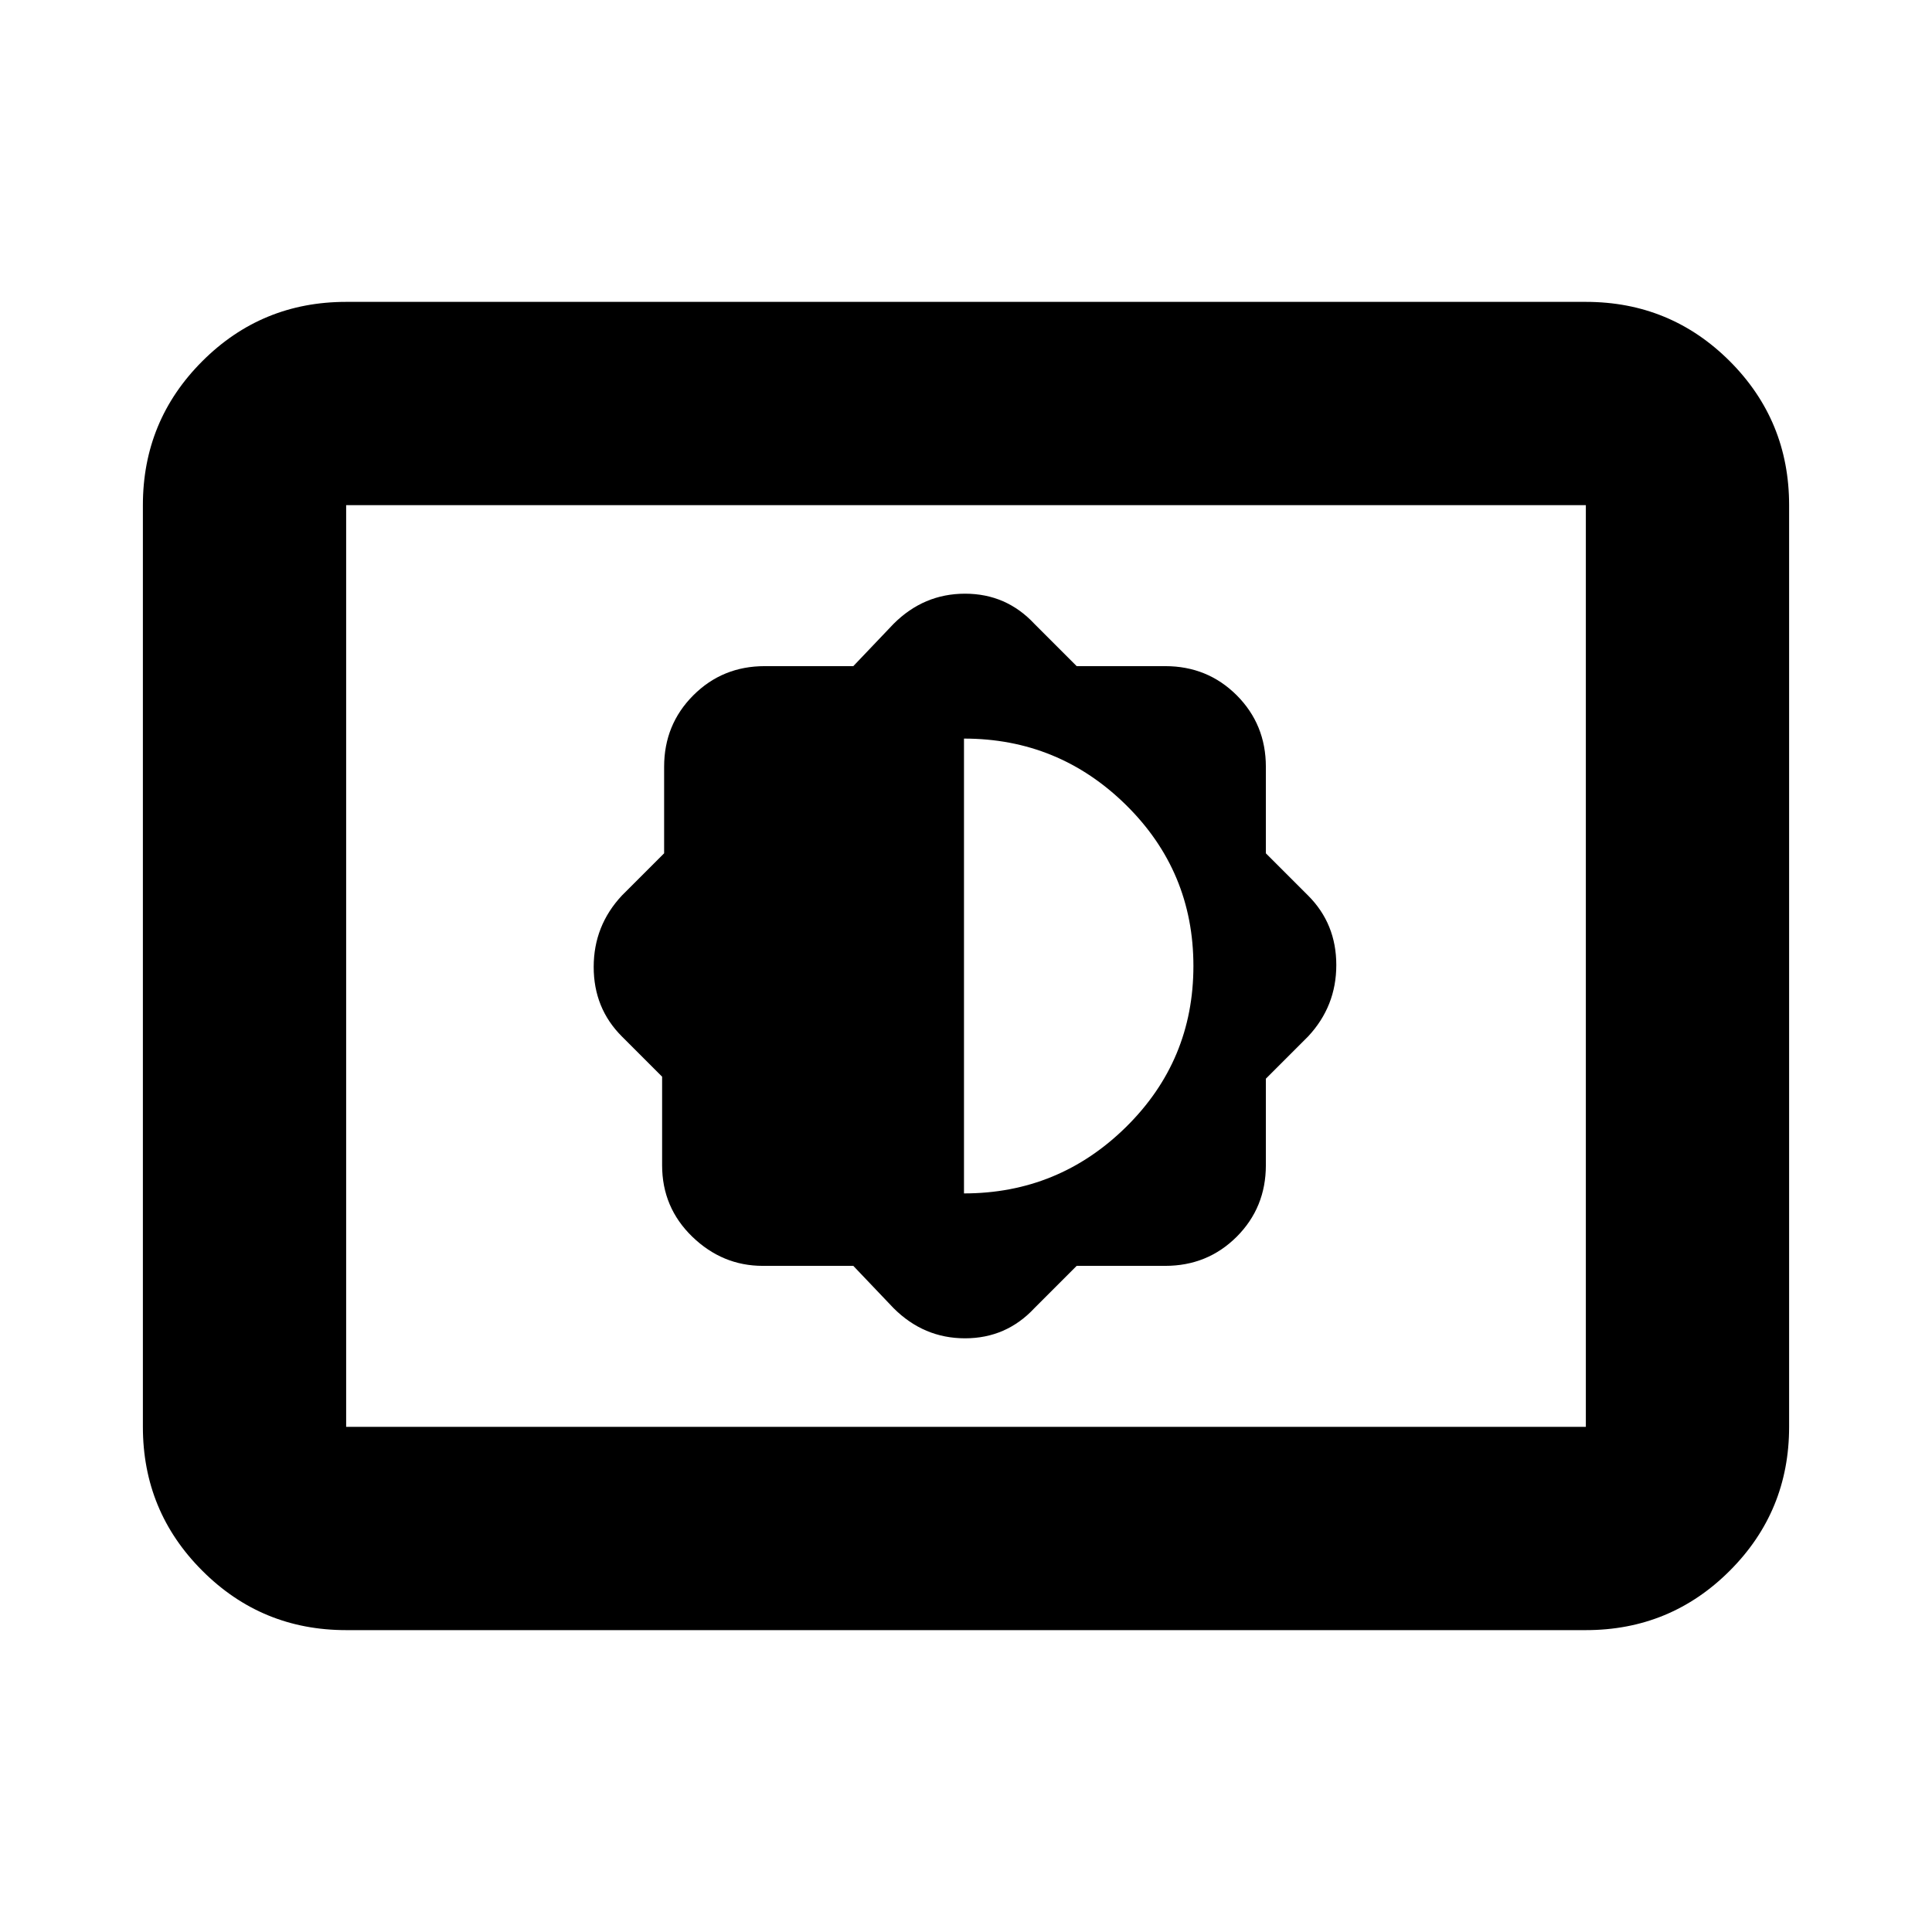 <svg xmlns="http://www.w3.org/2000/svg" height="24" width="24"><path d="M10.6 15.725 11.1 16.25Q11.475 16.625 11.988 16.625Q12.5 16.625 12.85 16.25L13.375 15.725H14.475Q15 15.725 15.363 15.363Q15.725 15 15.725 14.475V13.4L16.25 12.875Q16.6 12.5 16.6 11.988Q16.6 11.475 16.25 11.125L15.725 10.6V9.525Q15.725 9 15.363 8.637Q15 8.275 14.475 8.275H13.375L12.85 7.75Q12.5 7.375 11.988 7.375Q11.475 7.375 11.1 7.75L10.6 8.275H9.5Q8.975 8.275 8.613 8.637Q8.25 9 8.25 9.525V10.6L7.725 11.125Q7.375 11.5 7.375 12.012Q7.375 12.525 7.725 12.875L8.225 13.375V14.475Q8.225 15 8.6 15.363Q8.975 15.725 9.475 15.725ZM11.975 14.825V9.175Q13.15 9.175 13.988 10Q14.825 10.825 14.825 12Q14.825 13.175 13.988 14Q13.15 14.825 11.975 14.825ZM4.3 20.25Q3.25 20.25 2.513 19.512Q1.775 18.775 1.775 17.725V6.275Q1.775 5.225 2.513 4.487Q3.25 3.75 4.3 3.75H19.7Q20.75 3.75 21.488 4.487Q22.225 5.225 22.225 6.275V17.725Q22.225 18.775 21.488 19.512Q20.75 20.25 19.7 20.25ZM4.3 17.725Q4.3 17.725 4.3 17.725Q4.3 17.725 4.3 17.725V6.275Q4.3 6.275 4.3 6.275Q4.3 6.275 4.3 6.275Q4.3 6.275 4.3 6.275Q4.3 6.275 4.3 6.275V17.725Q4.3 17.725 4.3 17.725Q4.3 17.725 4.3 17.725ZM4.3 17.725H19.7Q19.7 17.725 19.7 17.725Q19.7 17.725 19.7 17.725V6.275Q19.7 6.275 19.7 6.275Q19.7 6.275 19.7 6.275H4.3Q4.3 6.275 4.3 6.275Q4.3 6.275 4.3 6.275V17.725Q4.3 17.725 4.3 17.725Q4.3 17.725 4.3 17.725Z"/></svg>